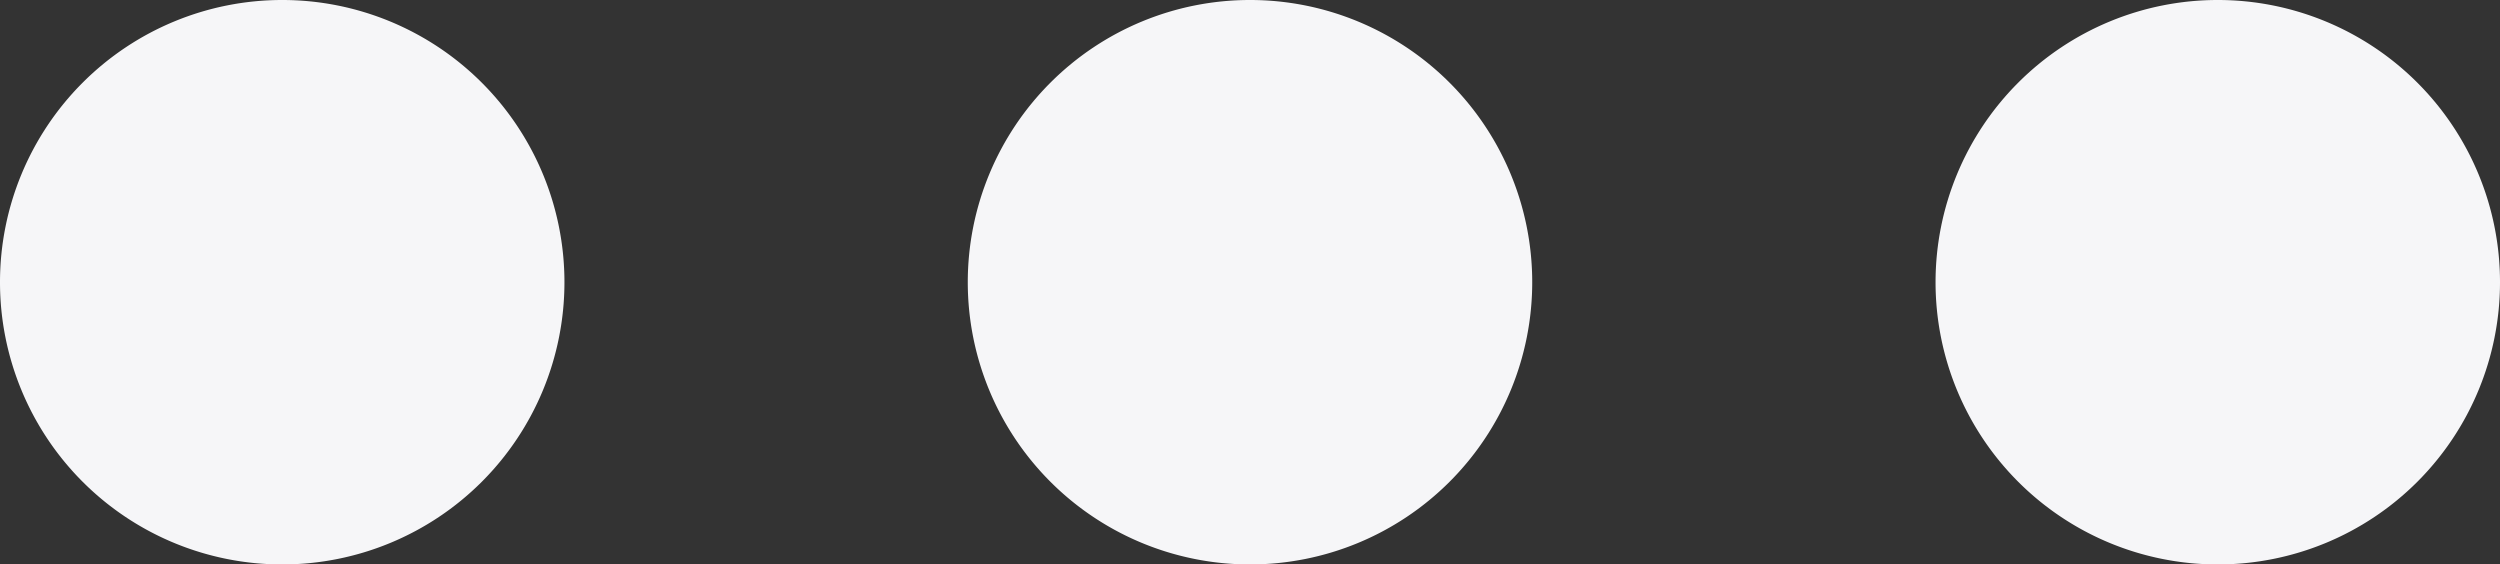 <svg xmlns="http://www.w3.org/2000/svg" width="18" height="4.064" viewBox="0 0 18 4.064">
  <rect x="0" y="0" width="18" height="4.064" fill="#333333" stroke="none"/>
  <path id="Combined_Shape" data-name="Combined Shape" d="M13.936,2.032a2.032,2.032,0,1,1,2.032,2.032A2.032,2.032,0,0,1,13.936,2.032Zm-6.968,0A2.032,2.032,0,1,1,9,4.064,2.032,2.032,0,0,1,6.968,2.032ZM0,2.032A2.032,2.032,0,1,1,2.032,4.064,2.032,2.032,0,0,1,0,2.032Z" transform="translate(18 4.064) rotate(180)" fill="#f6f6f8"/>
</svg>
